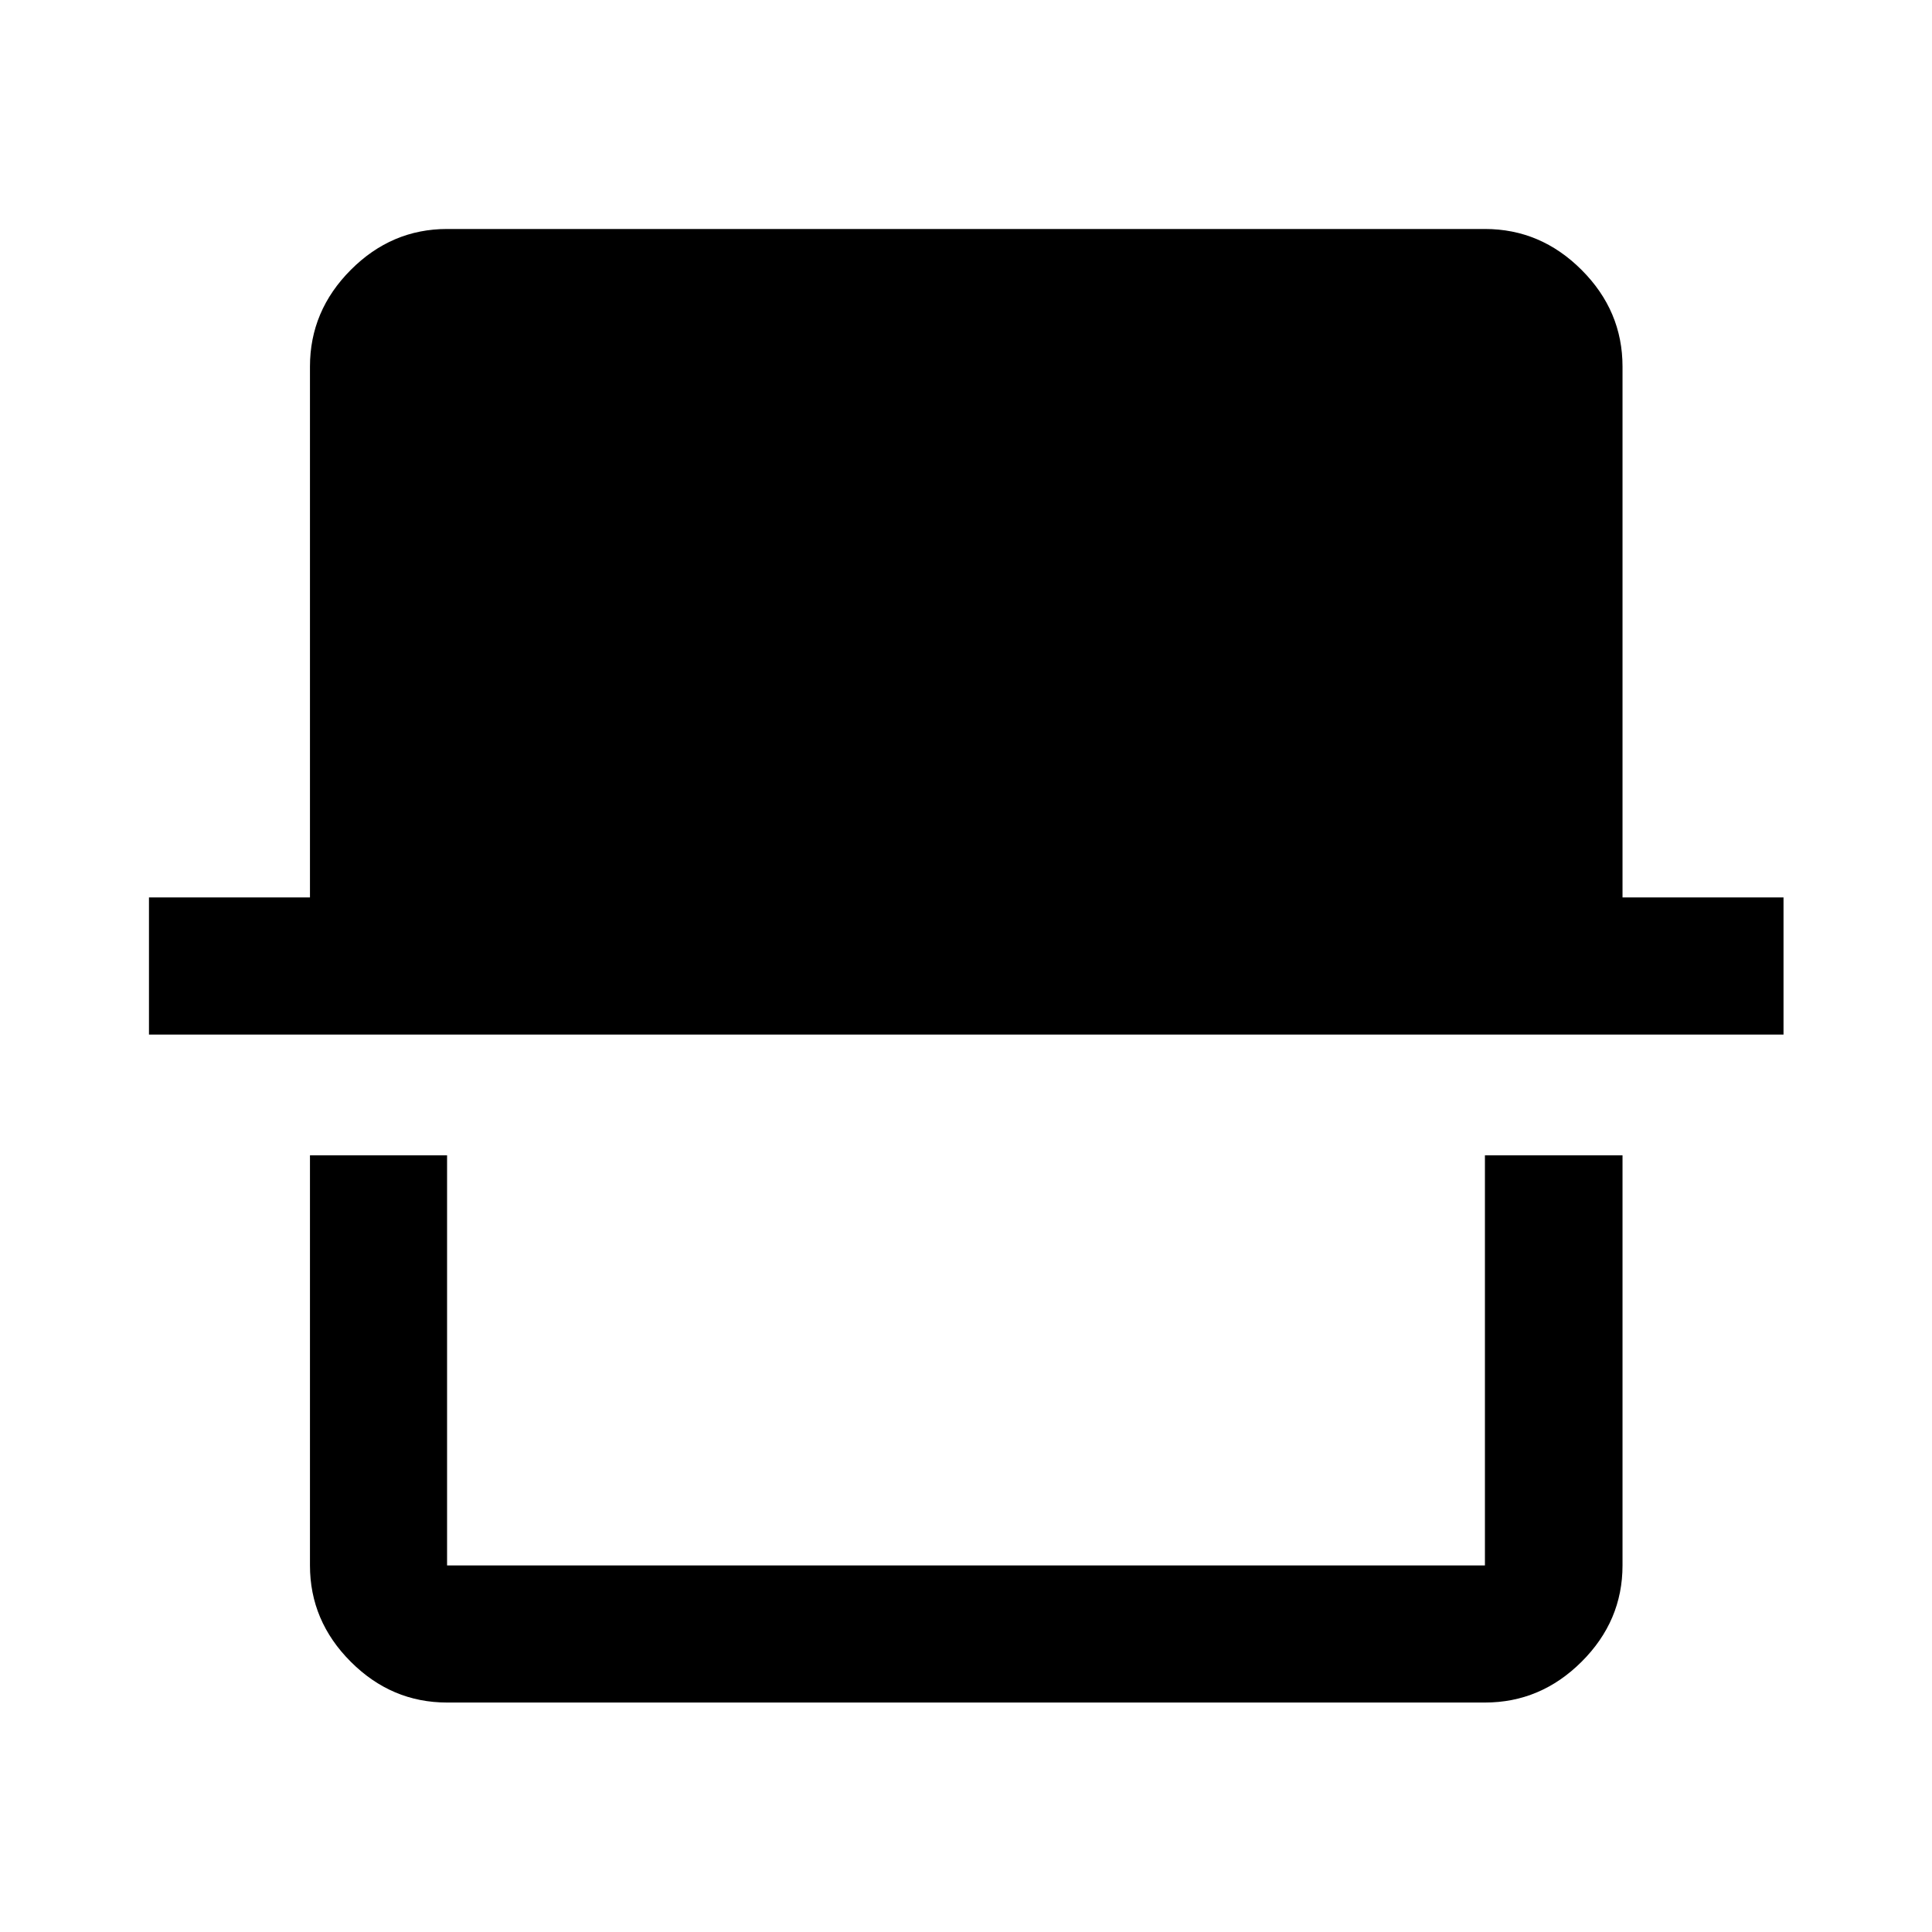 <svg xmlns="http://www.w3.org/2000/svg" width="48" height="48" viewBox="0 -960 960 960"><path d="M222.15-114.02q-27.6 0-47.86-20.27-20.27-20.26-20.27-47.86v-203.78h68.13v203.78h515.7v-203.78h68.37v203.78q0 27.6-20.34 47.86-20.33 20.27-48.03 20.27h-515.7ZM74.02-445.93v-68.14h80v-263.78q0-27.7 20.27-48.03 20.26-20.34 47.86-20.34h515.7q27.7 0 48.03 20.34 20.34 20.33 20.34 48.03v263.78h80v68.14H74.02Zm663.83 263.78h-515.7 515.7Z"/></svg>